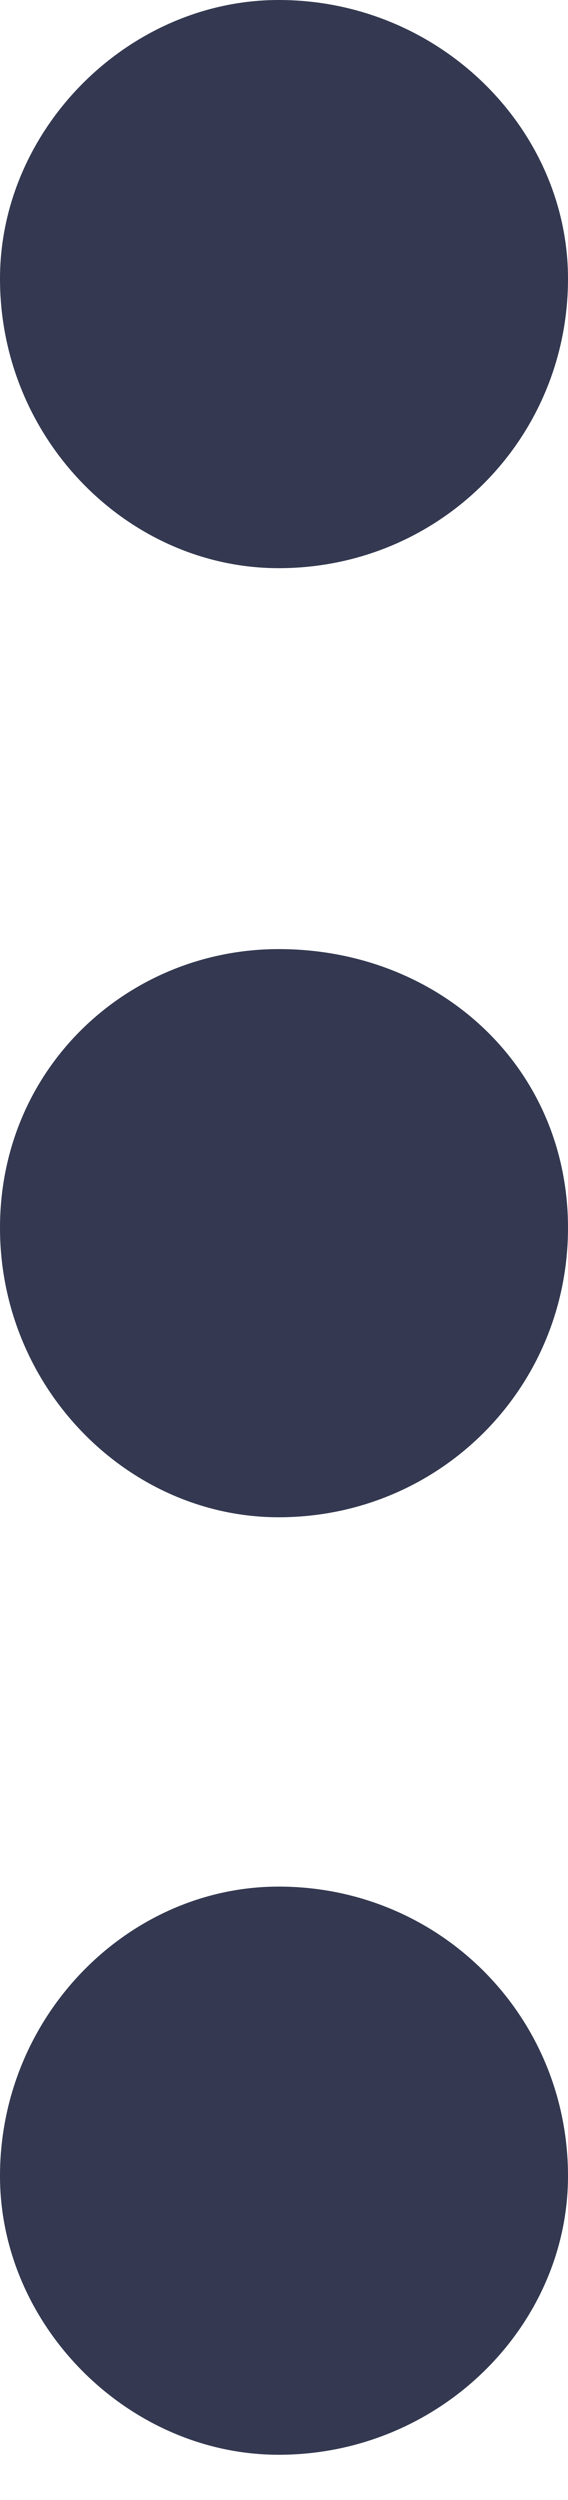 <svg width="5" height="22" viewBox="0 0 5 22" fill="none" xmlns="http://www.w3.org/2000/svg">
<path fill-rule="evenodd" clip-rule="evenodd" d="M2.453 0C3.868 0 5 1.132 5 2.453C5 3.868 3.868 5 2.453 5C1.132 5 0 3.868 0 2.453C0 1.132 1.132 0 2.453 0Z" fill="#343951"/>
<path fill-rule="evenodd" clip-rule="evenodd" d="M2.453 8.352C3.868 8.352 5 9.39 5 10.805C5 12.22 3.868 13.352 2.453 13.352C1.132 13.352 0 12.22 0 10.805C0 9.39 1.132 8.352 2.453 8.352Z" fill="#343951"/>
<path fill-rule="evenodd" clip-rule="evenodd" d="M2.453 16.602C3.868 16.602 5 17.734 5 19.149C5 20.47 3.868 21.602 2.453 21.602C1.132 21.602 0 20.47 0 19.149C0 17.734 1.132 16.602 2.453 16.602Z" fill="#343951"/>
</svg>
